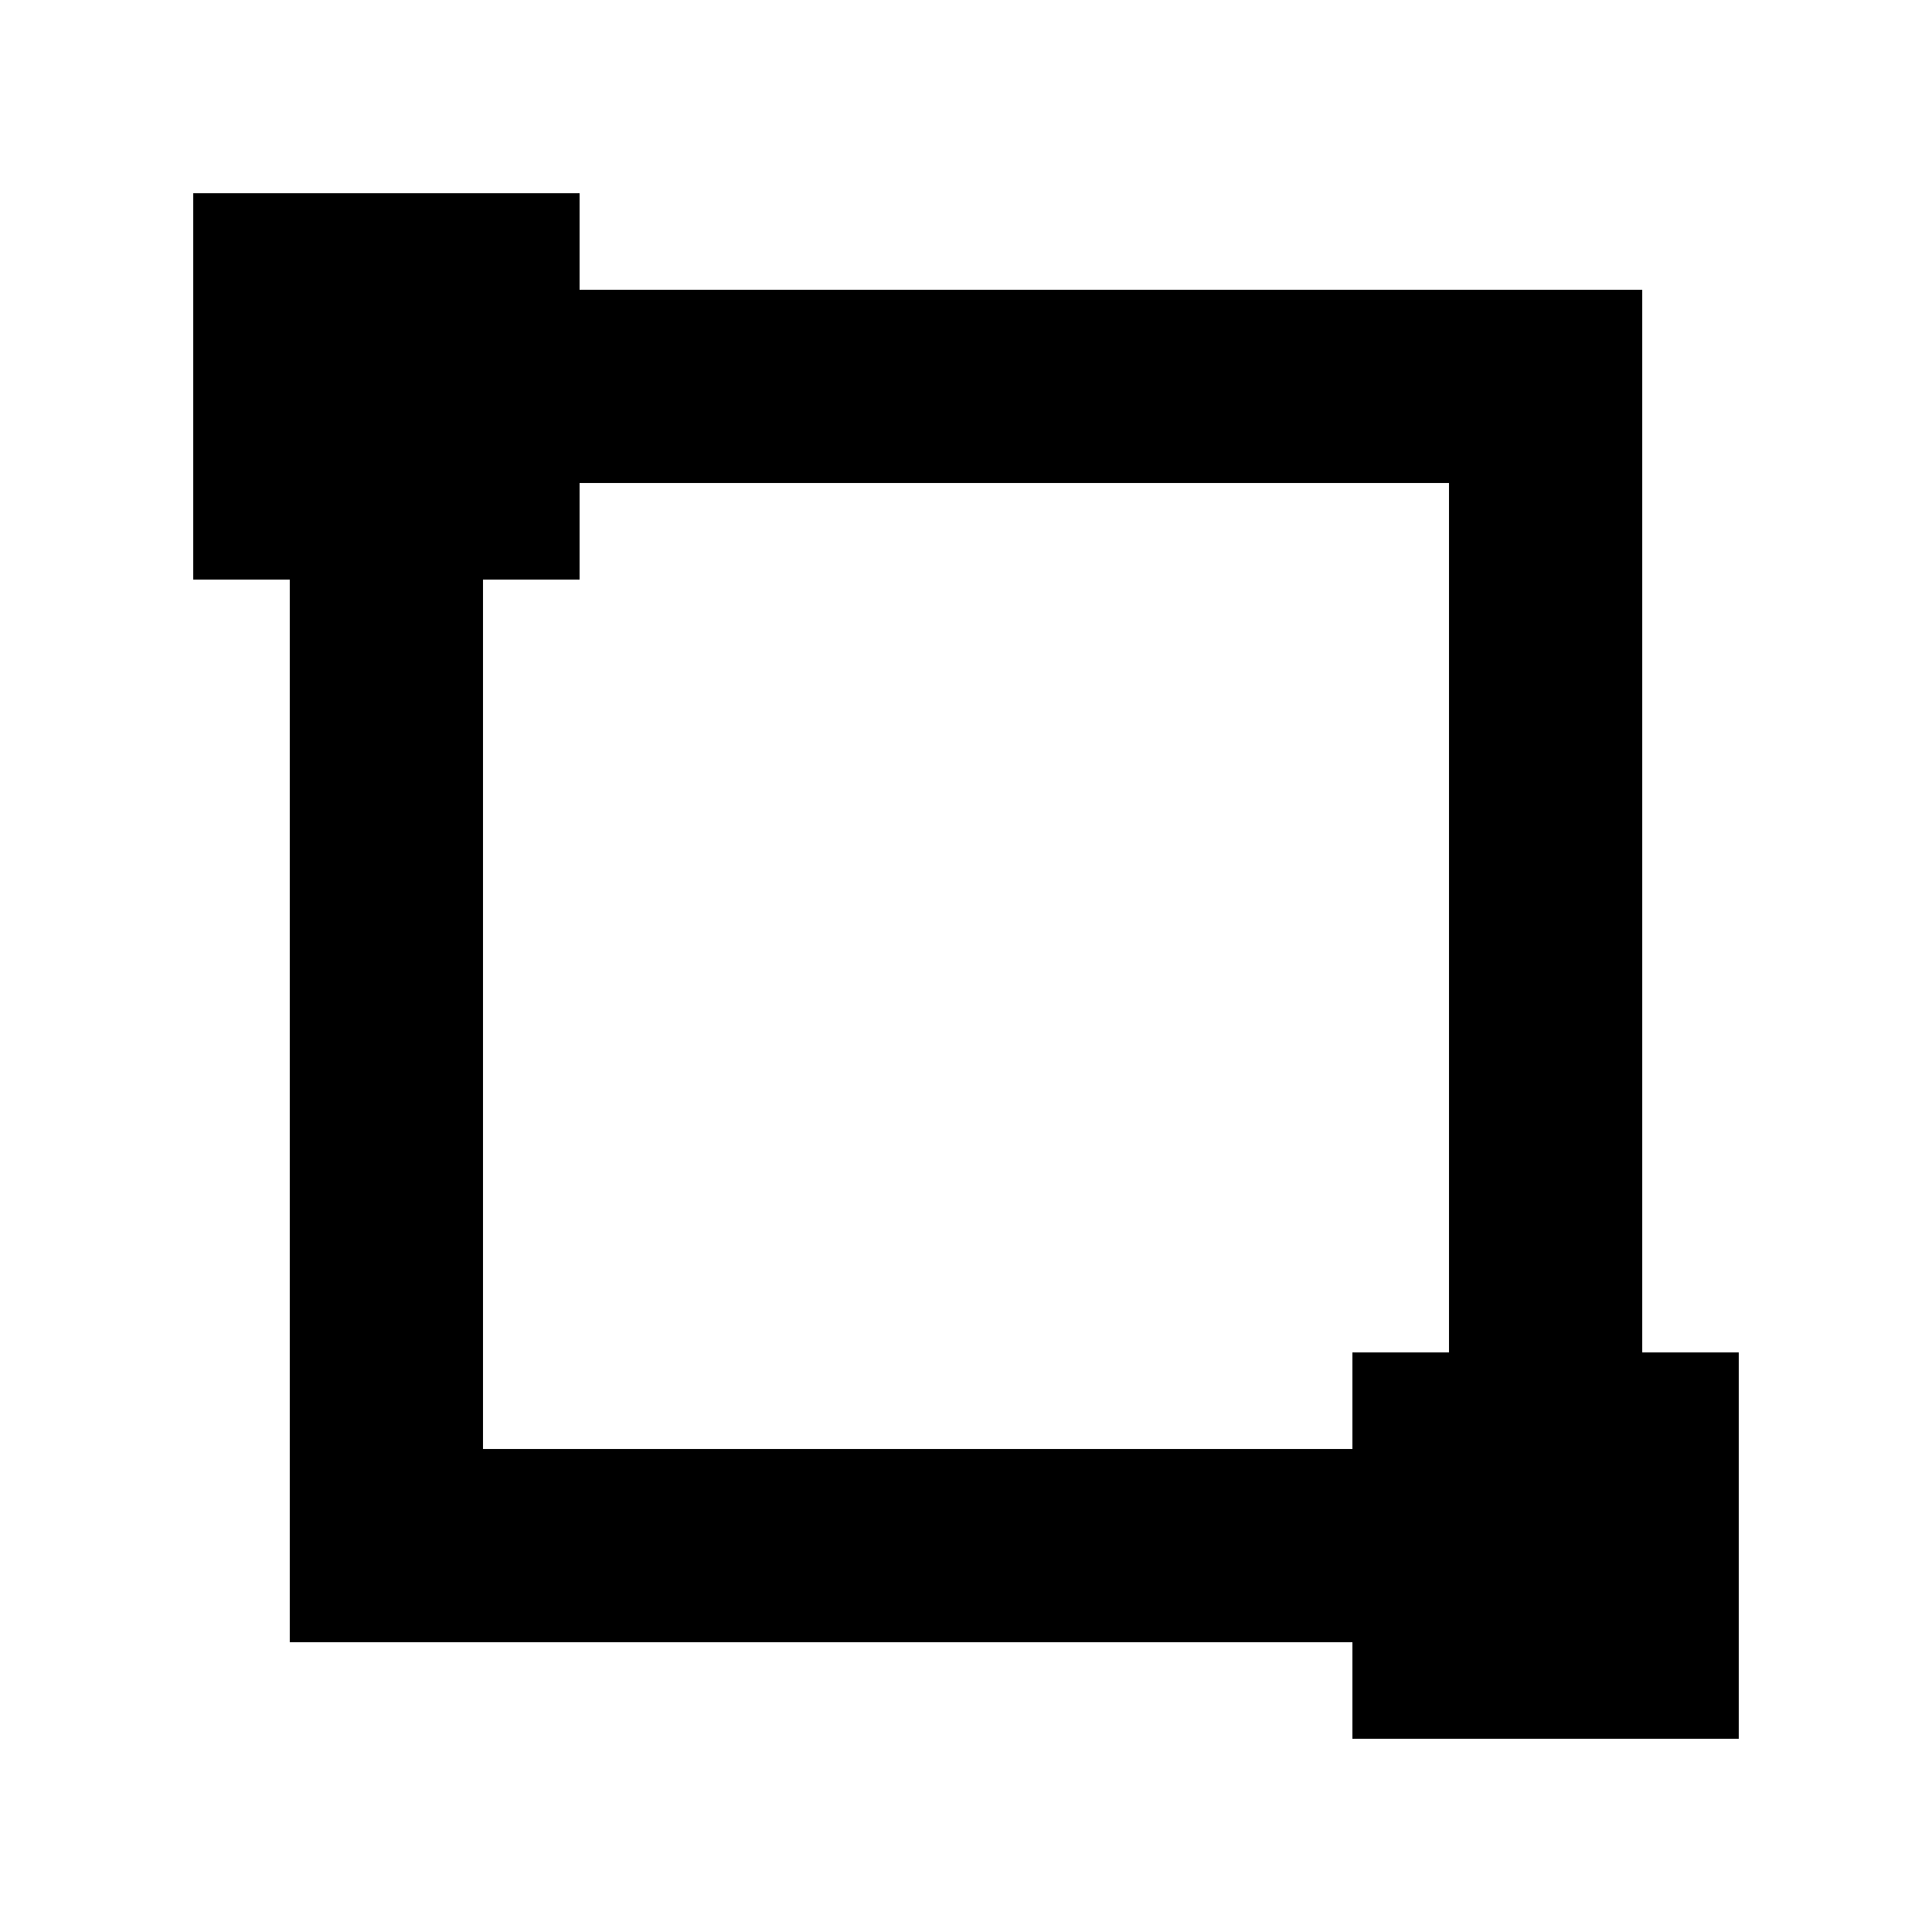 <svg width="20" height="20" viewBox="0 0 20 20" fill="none" xmlns="http://www.w3.org/2000/svg">
  <path d="M17 5H15.429V3H17V5ZM13.857 5H12.286V3H13.857V5ZM10.714 5H9.143V3H10.714V5ZM7.571 5H6V3H7.571V5Z"
    fill="currentColor" />
  <path d="M17 17H15V15H17V17ZM17 13H15V11H17V13ZM17 9H15V7H17V9ZM17 5H15V3H17V5Z" fill="currentColor" />
  <path
    d="M17 17H15.429V15H17V17ZM13.857 17H12.286V15H13.857V17ZM10.714 17H9.143V15H10.714V17ZM7.571 17H6V15H7.571V17Z"
    fill="currentColor" />
  <path fill-rule="evenodd" clip-rule="evenodd"
    d="M6 2H2V6H3V15V17H5H14V18H18V14H17V5V3H15L6 3V2ZM15 5H6V6H5V15H14V14H15V5Z" fill="currentColor" />
</svg>
